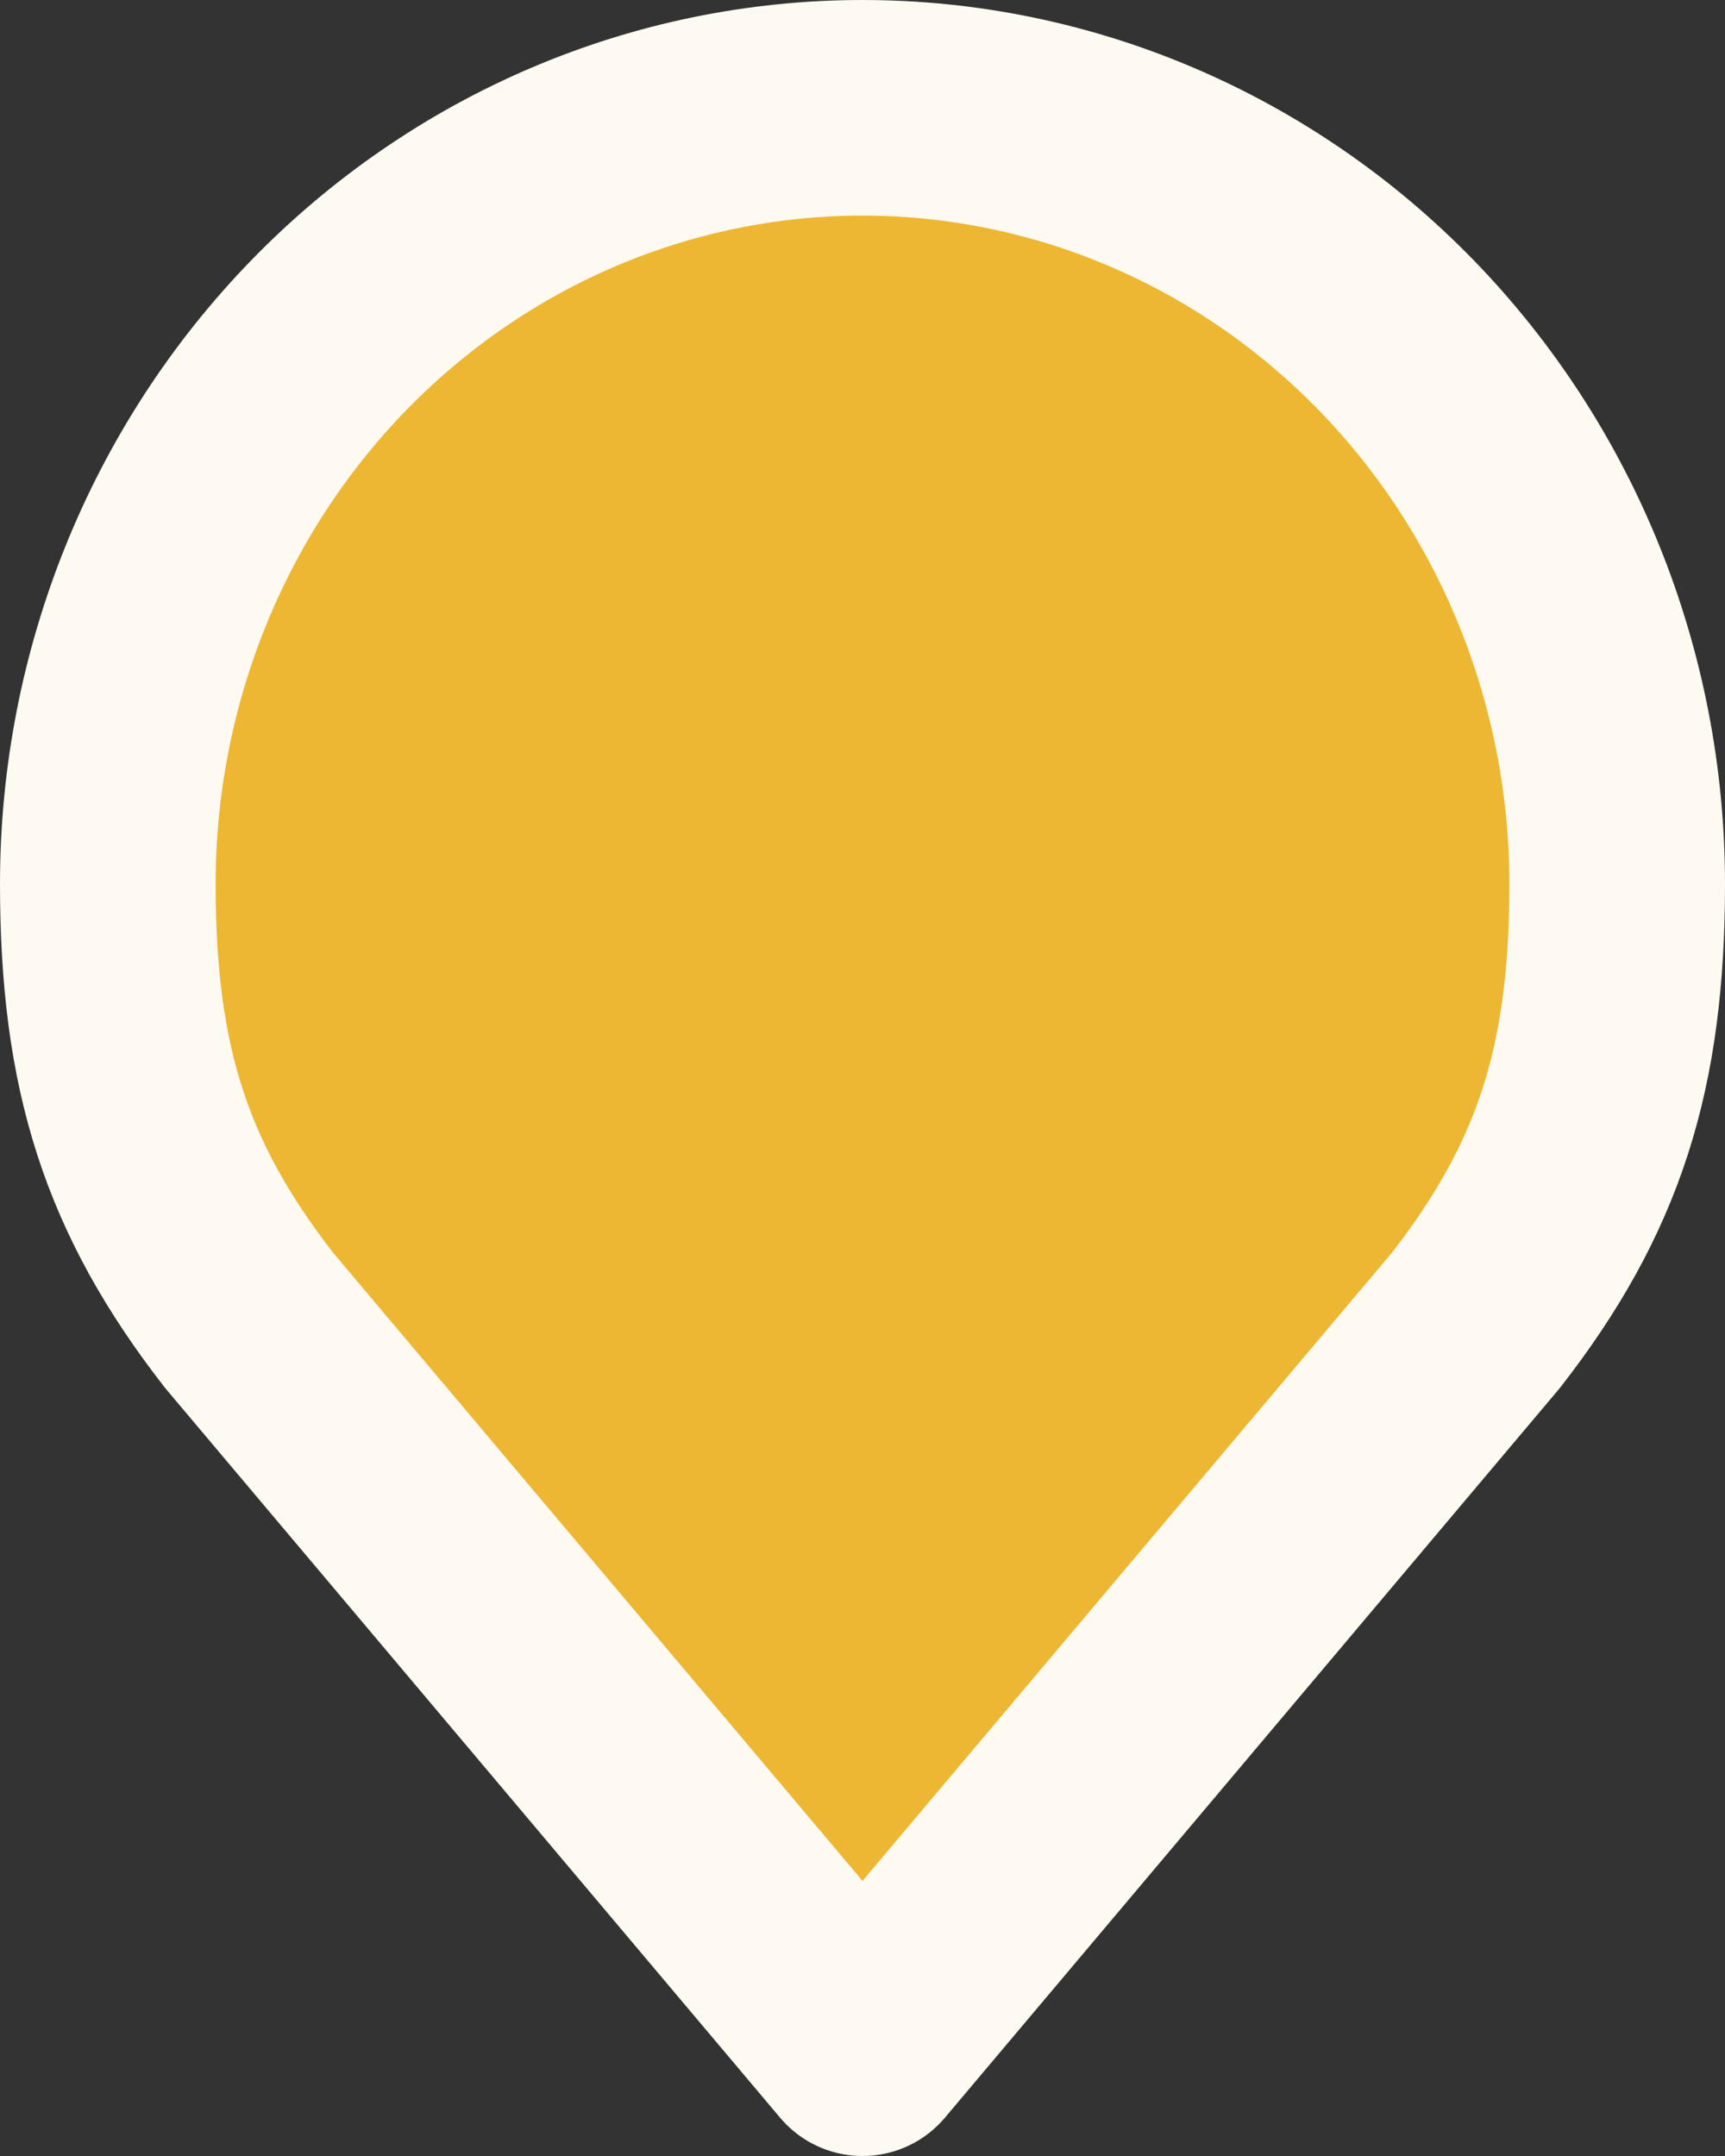 <svg width="16" height="20" viewBox="0 0 16 20" fill="#edb733"  xmlns="http://www.w3.org/2000/svg">
<rect x="0" y="0" width="16" height="20" fill="#333333" stroke="none"/>
<path d="M8 10.9C9.45 10.9 10.625 9.691 10.625 8.2C10.625 6.709 9.45 5.5 8 5.5C6.55 5.5 5.375 6.709 5.375 8.2C5.375 9.691 6.55 10.9 8 10.9Z" stroke="#FEFAF1" stroke-width="2" stroke-linecap="round" stroke-linejoin="round"/>
<path d="M8 1C6.143 1 4.363 1.759 3.05 3.109C1.738 4.459 1 6.29 1 8.2C1 9.903 1.352 11.017 2.312 12.25L8 19L13.688 12.25C14.648 11.017 15 9.903 15 8.2C15 6.29 14.262 4.459 12.95 3.109C11.637 1.759 9.857 1 8 1V1Z" stroke="#FEFAF1" stroke-width="2" stroke-linecap="round" stroke-linejoin="round"/>
</svg>
